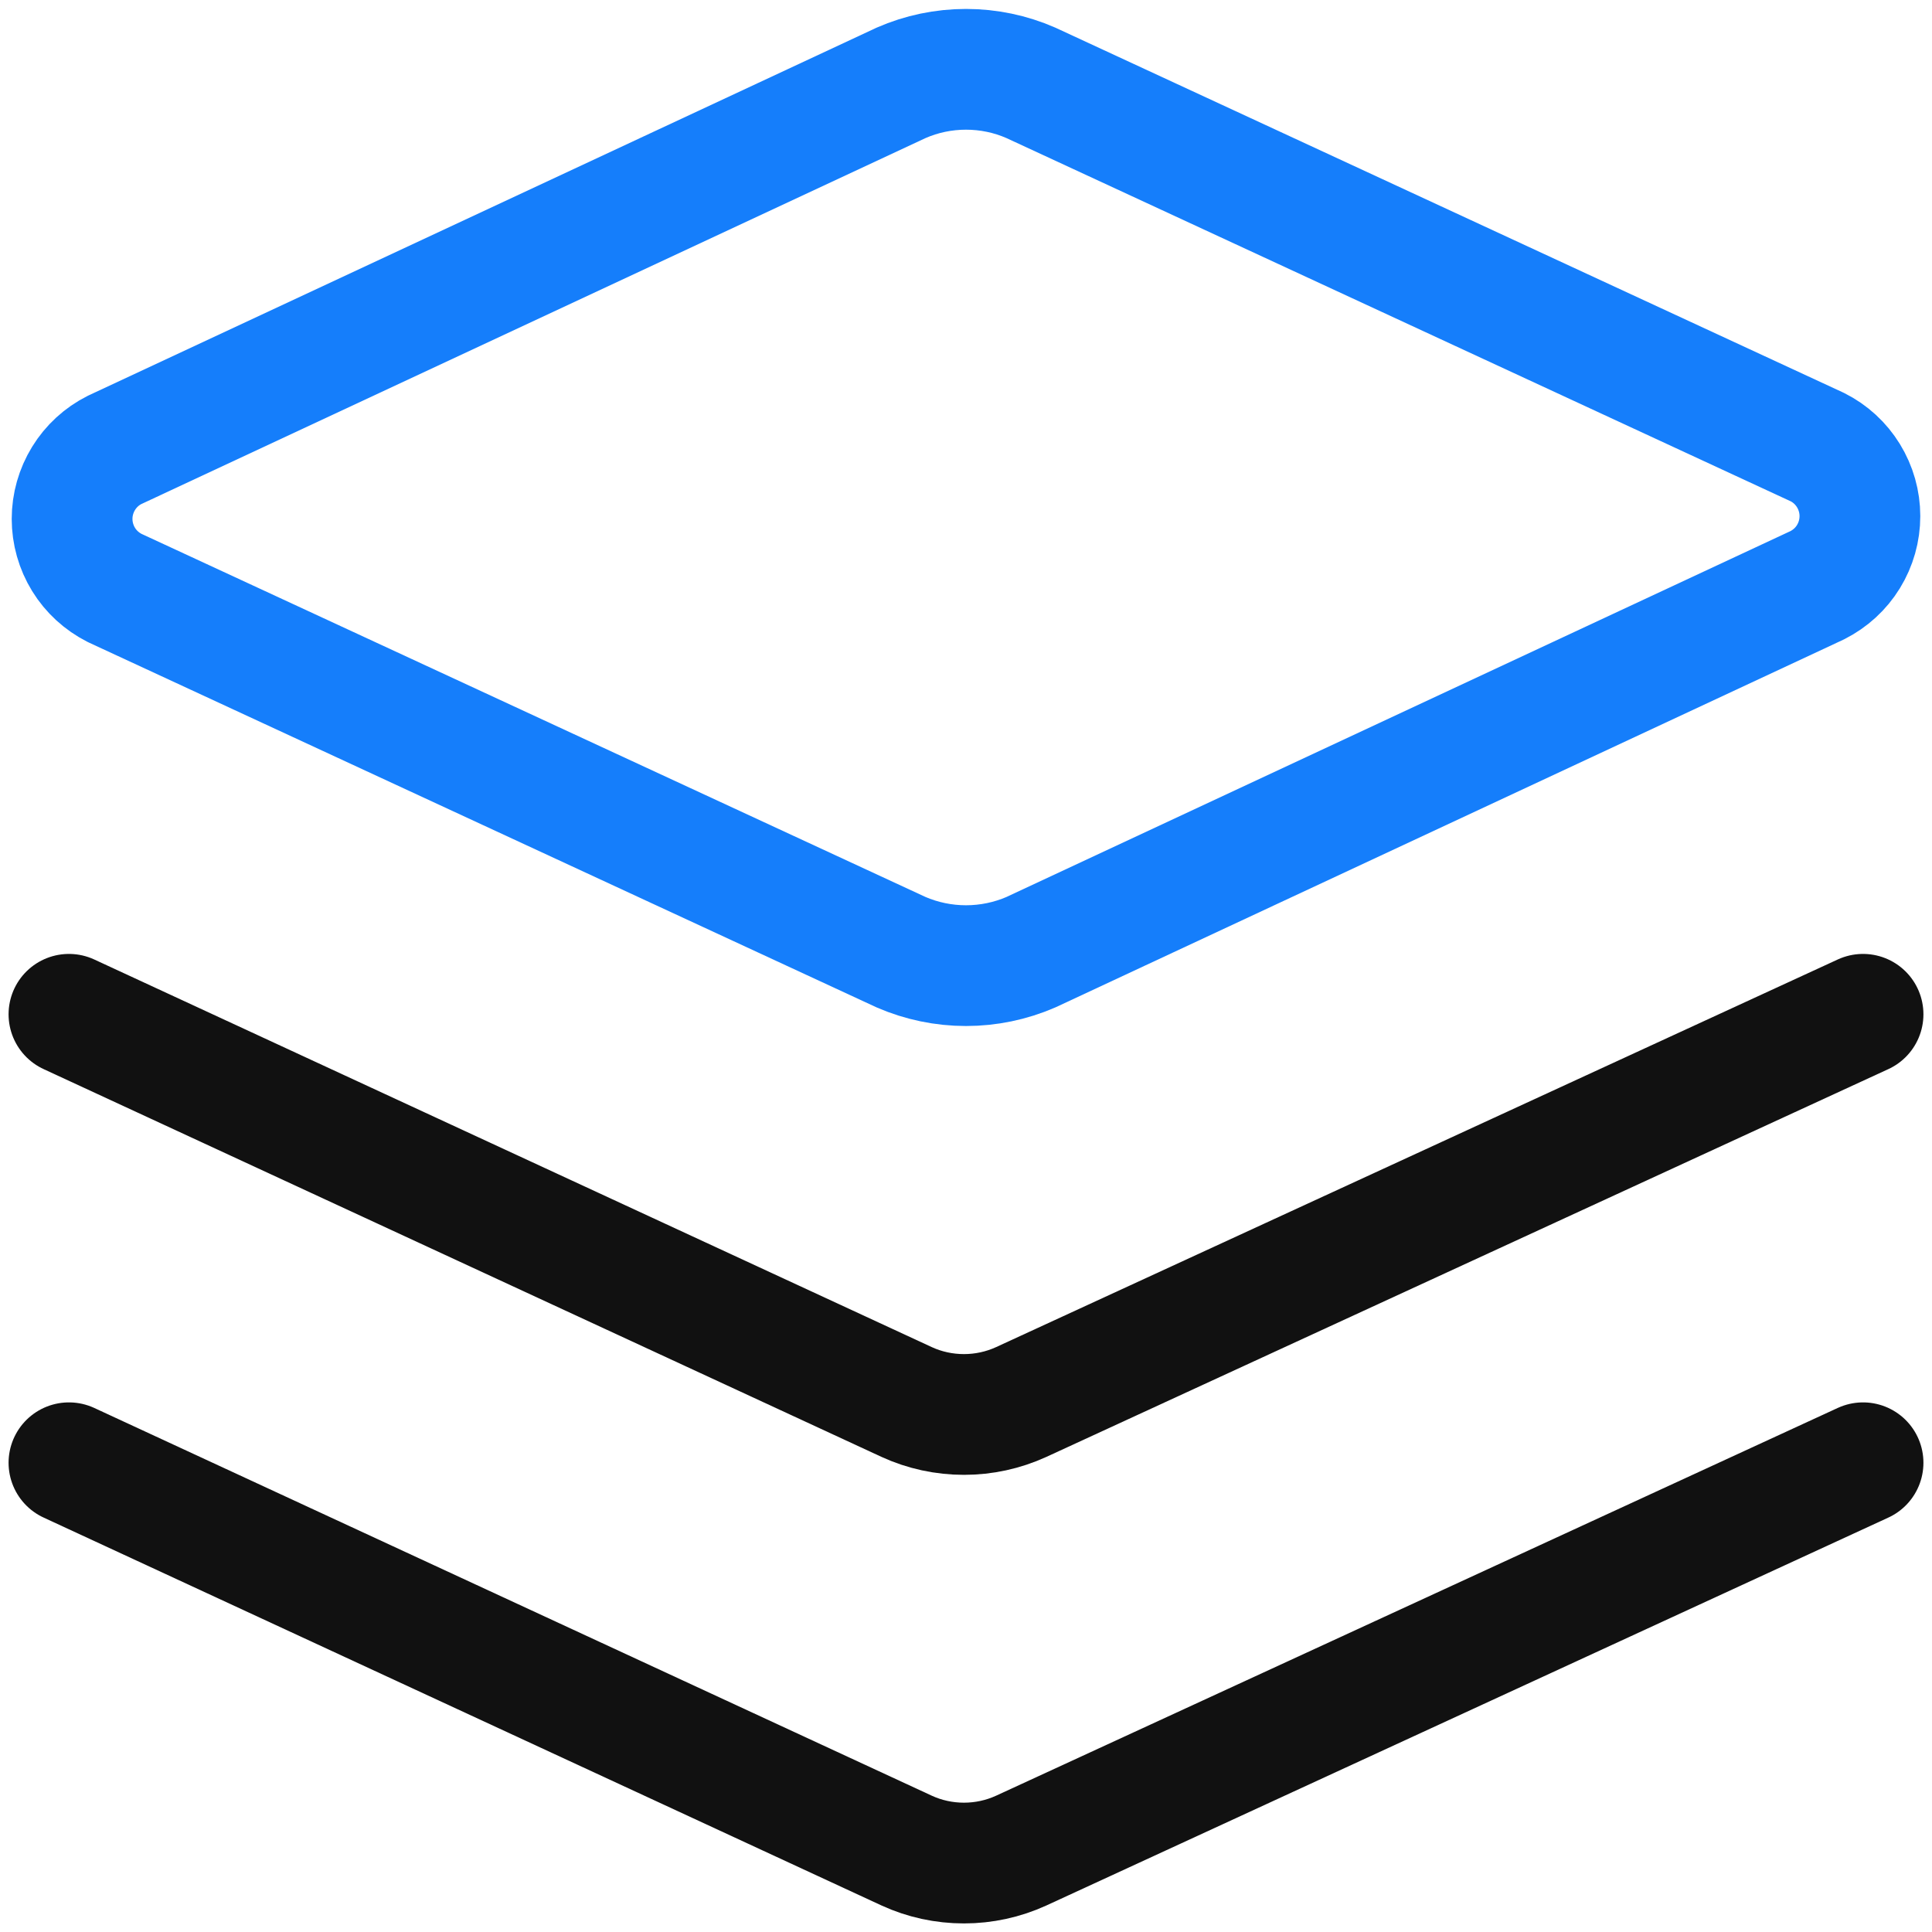 <svg width="16" height="16" viewBox="0 0 16 16" fill="none" xmlns="http://www.w3.org/2000/svg">
<path d="M8.537 7.886C8.368 7.959 8.185 7.997 8 7.997C7.815 7.997 7.632 7.959 7.463 7.886L0.949 4.869C0.843 4.815 0.754 4.734 0.692 4.633C0.63 4.532 0.597 4.416 0.597 4.297C0.597 4.179 0.63 4.063 0.692 3.962C0.754 3.861 0.843 3.779 0.949 3.726L7.463 0.686C7.632 0.612 7.815 0.574 8 0.574C8.185 0.574 8.368 0.612 8.537 0.686L15.051 3.703C15.157 3.756 15.246 3.838 15.308 3.939C15.37 4.04 15.403 4.156 15.403 4.274C15.403 4.393 15.37 4.509 15.308 4.61C15.246 4.711 15.157 4.792 15.051 4.846L8.537 7.886Z" stroke="#157EFB" stroke-linecap="round" stroke-linejoin="round"/>
<path d="M15.429 8.4L8.457 11.611C8.308 11.679 8.147 11.714 7.983 11.714C7.819 11.714 7.657 11.679 7.509 11.611L0.571 8.4" stroke="#111111" stroke-linecap="round" stroke-linejoin="round"/>
<path d="M15.429 12.114L8.457 15.326C8.308 15.394 8.147 15.429 7.983 15.429C7.819 15.429 7.657 15.394 7.509 15.326L0.571 12.114" stroke="#111111" stroke-linecap="round" stroke-linejoin="round"/>
</svg>
